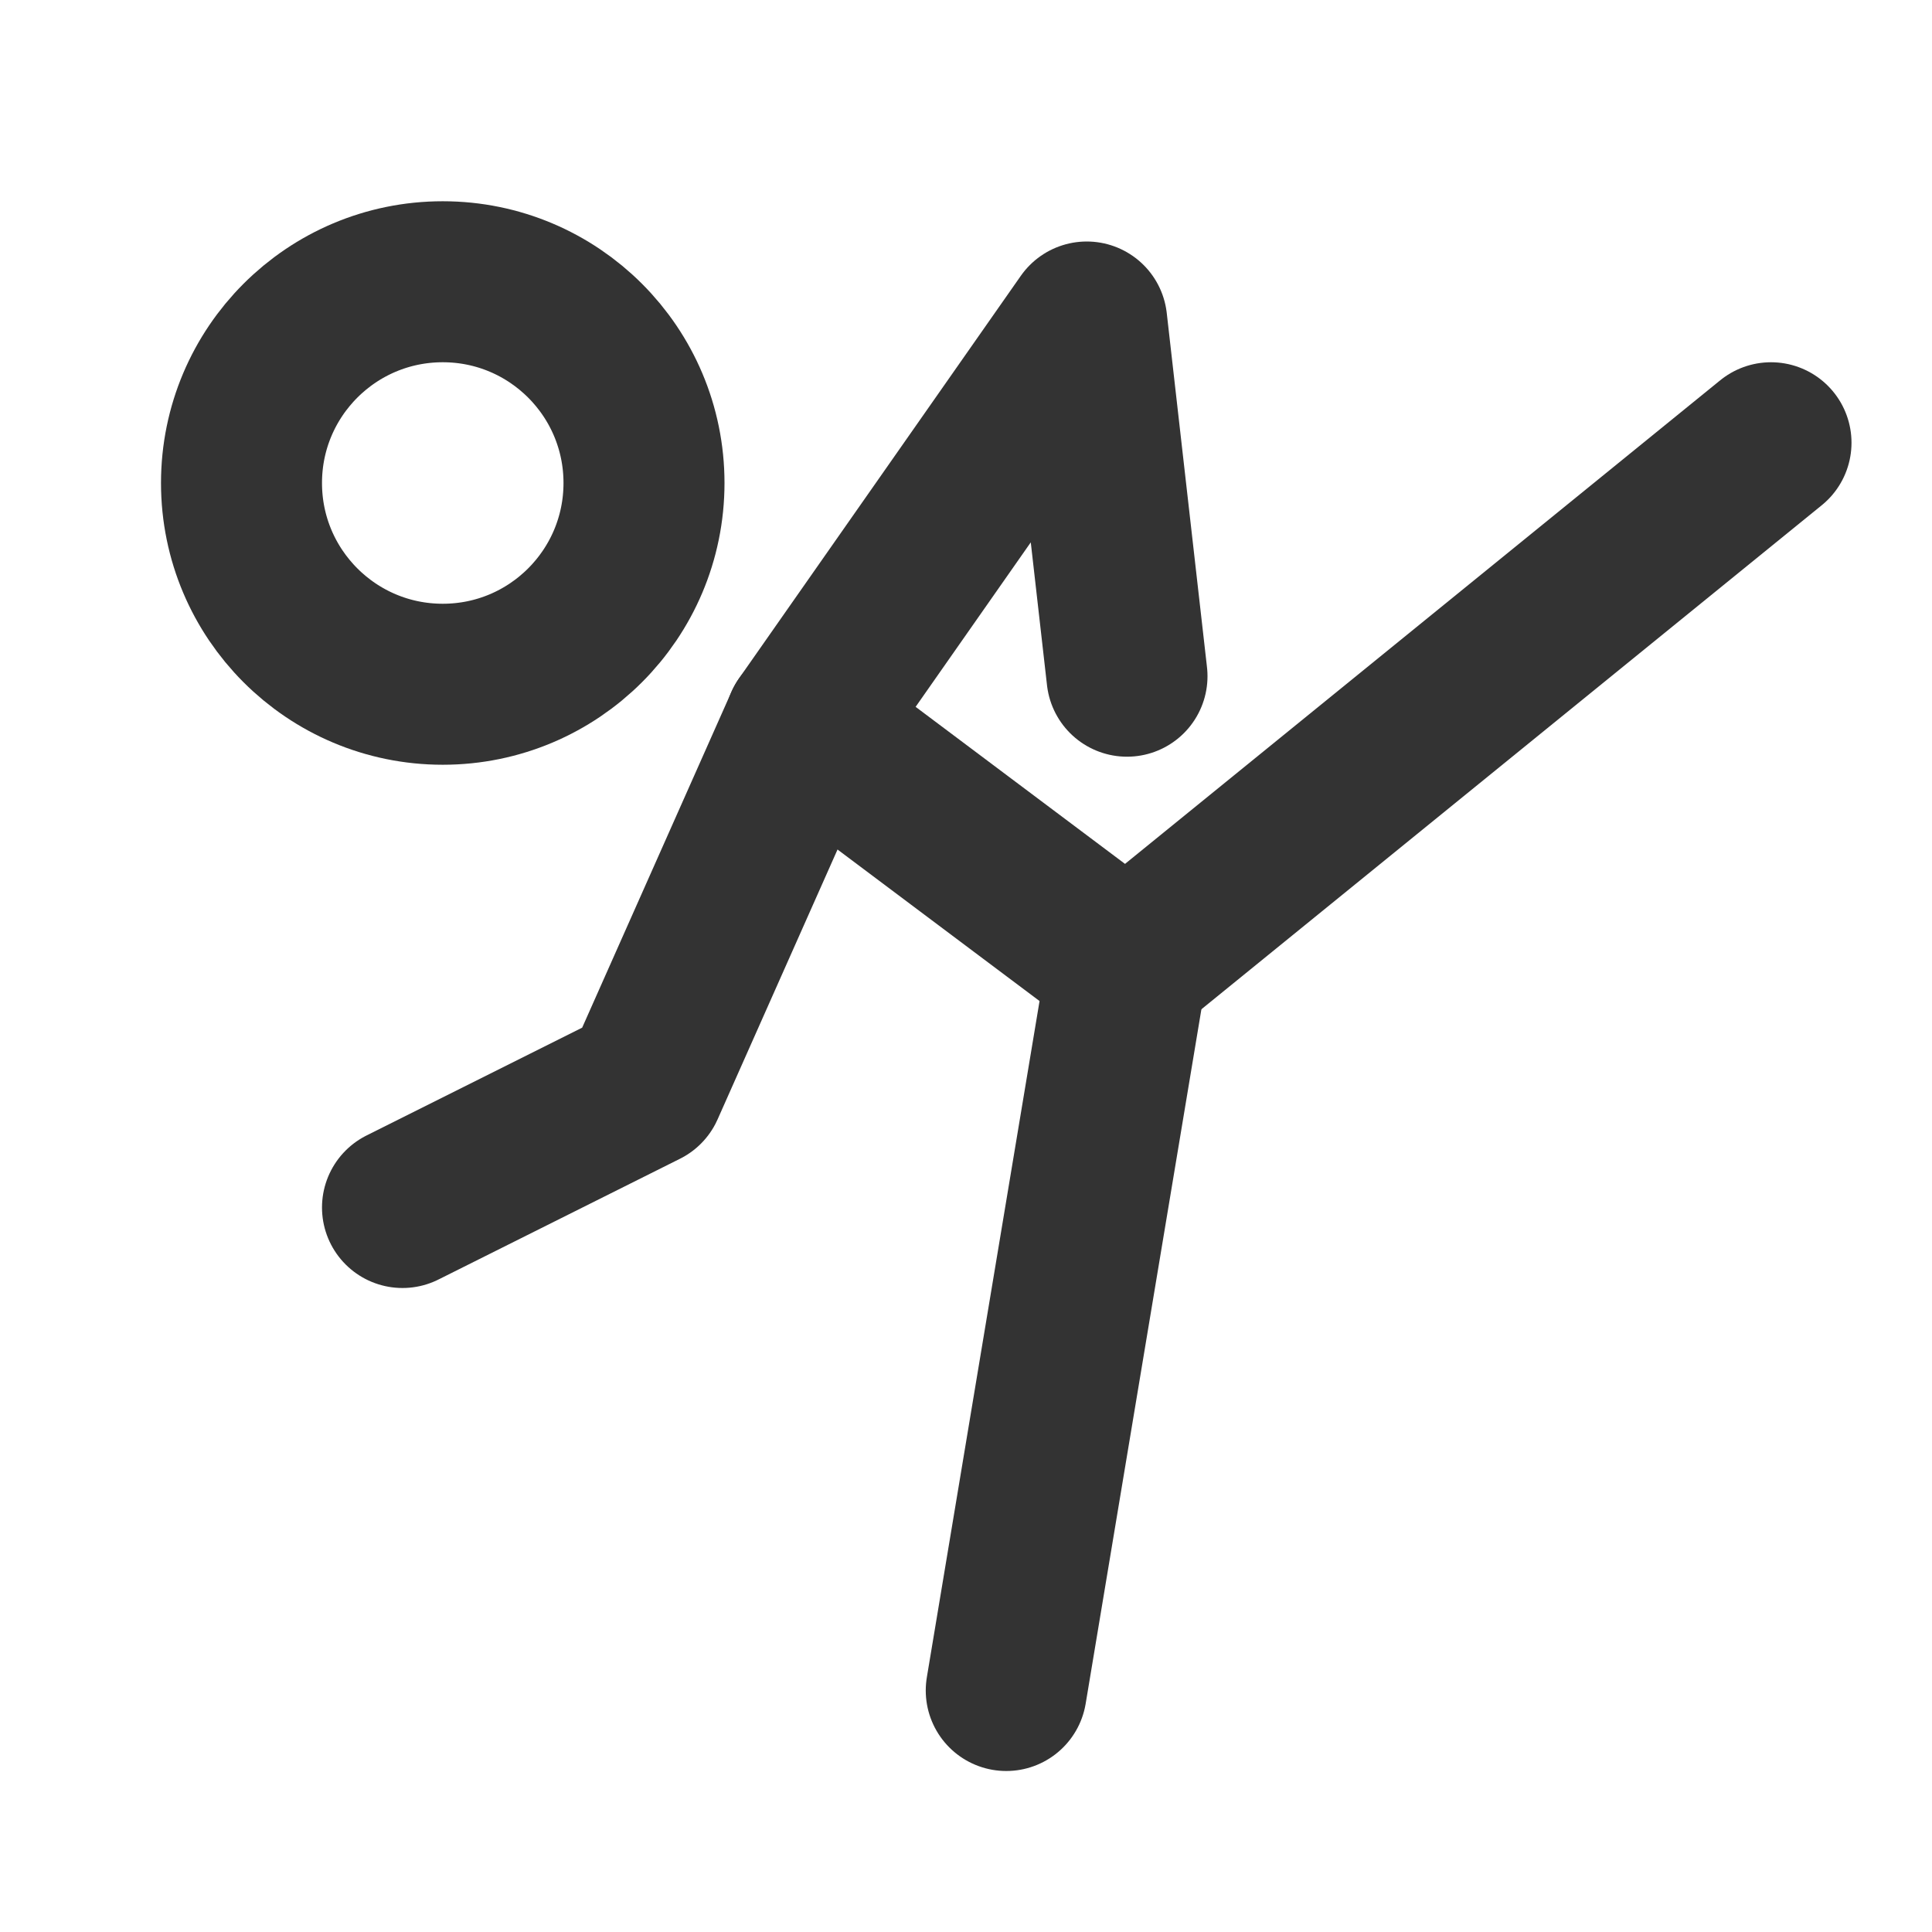 <svg width="24" height="24" viewBox="0 0 24 24" fill="none" xmlns="http://www.w3.org/2000/svg">
<path d="M5.5 8.5C6.881 8.5 8 7.381 8 6C8 4.619 6.881 3.5 5.5 3.5C4.119 3.5 3 4.619 3 6C3 7.381 4.119 8.5 5.5 8.5Z" stroke="#333333" stroke-width="2" stroke-miterlimit="2"/>
<path d="M10 9L14 12L12.5 21" stroke="#333333" stroke-width="2" stroke-miterlimit="2" stroke-linecap="round" stroke-linejoin="round"/>
<path d="M14 12L22 5.5" stroke="#333333" stroke-width="2" stroke-miterlimit="2" stroke-linecap="round" stroke-linejoin="round"/>
<path d="M14 8.4L13.5 4L10 9L8 13.5L5 15" stroke="#333333" stroke-width="2" stroke-miterlimit="2" stroke-linecap="round" stroke-linejoin="round"/>
</svg>
